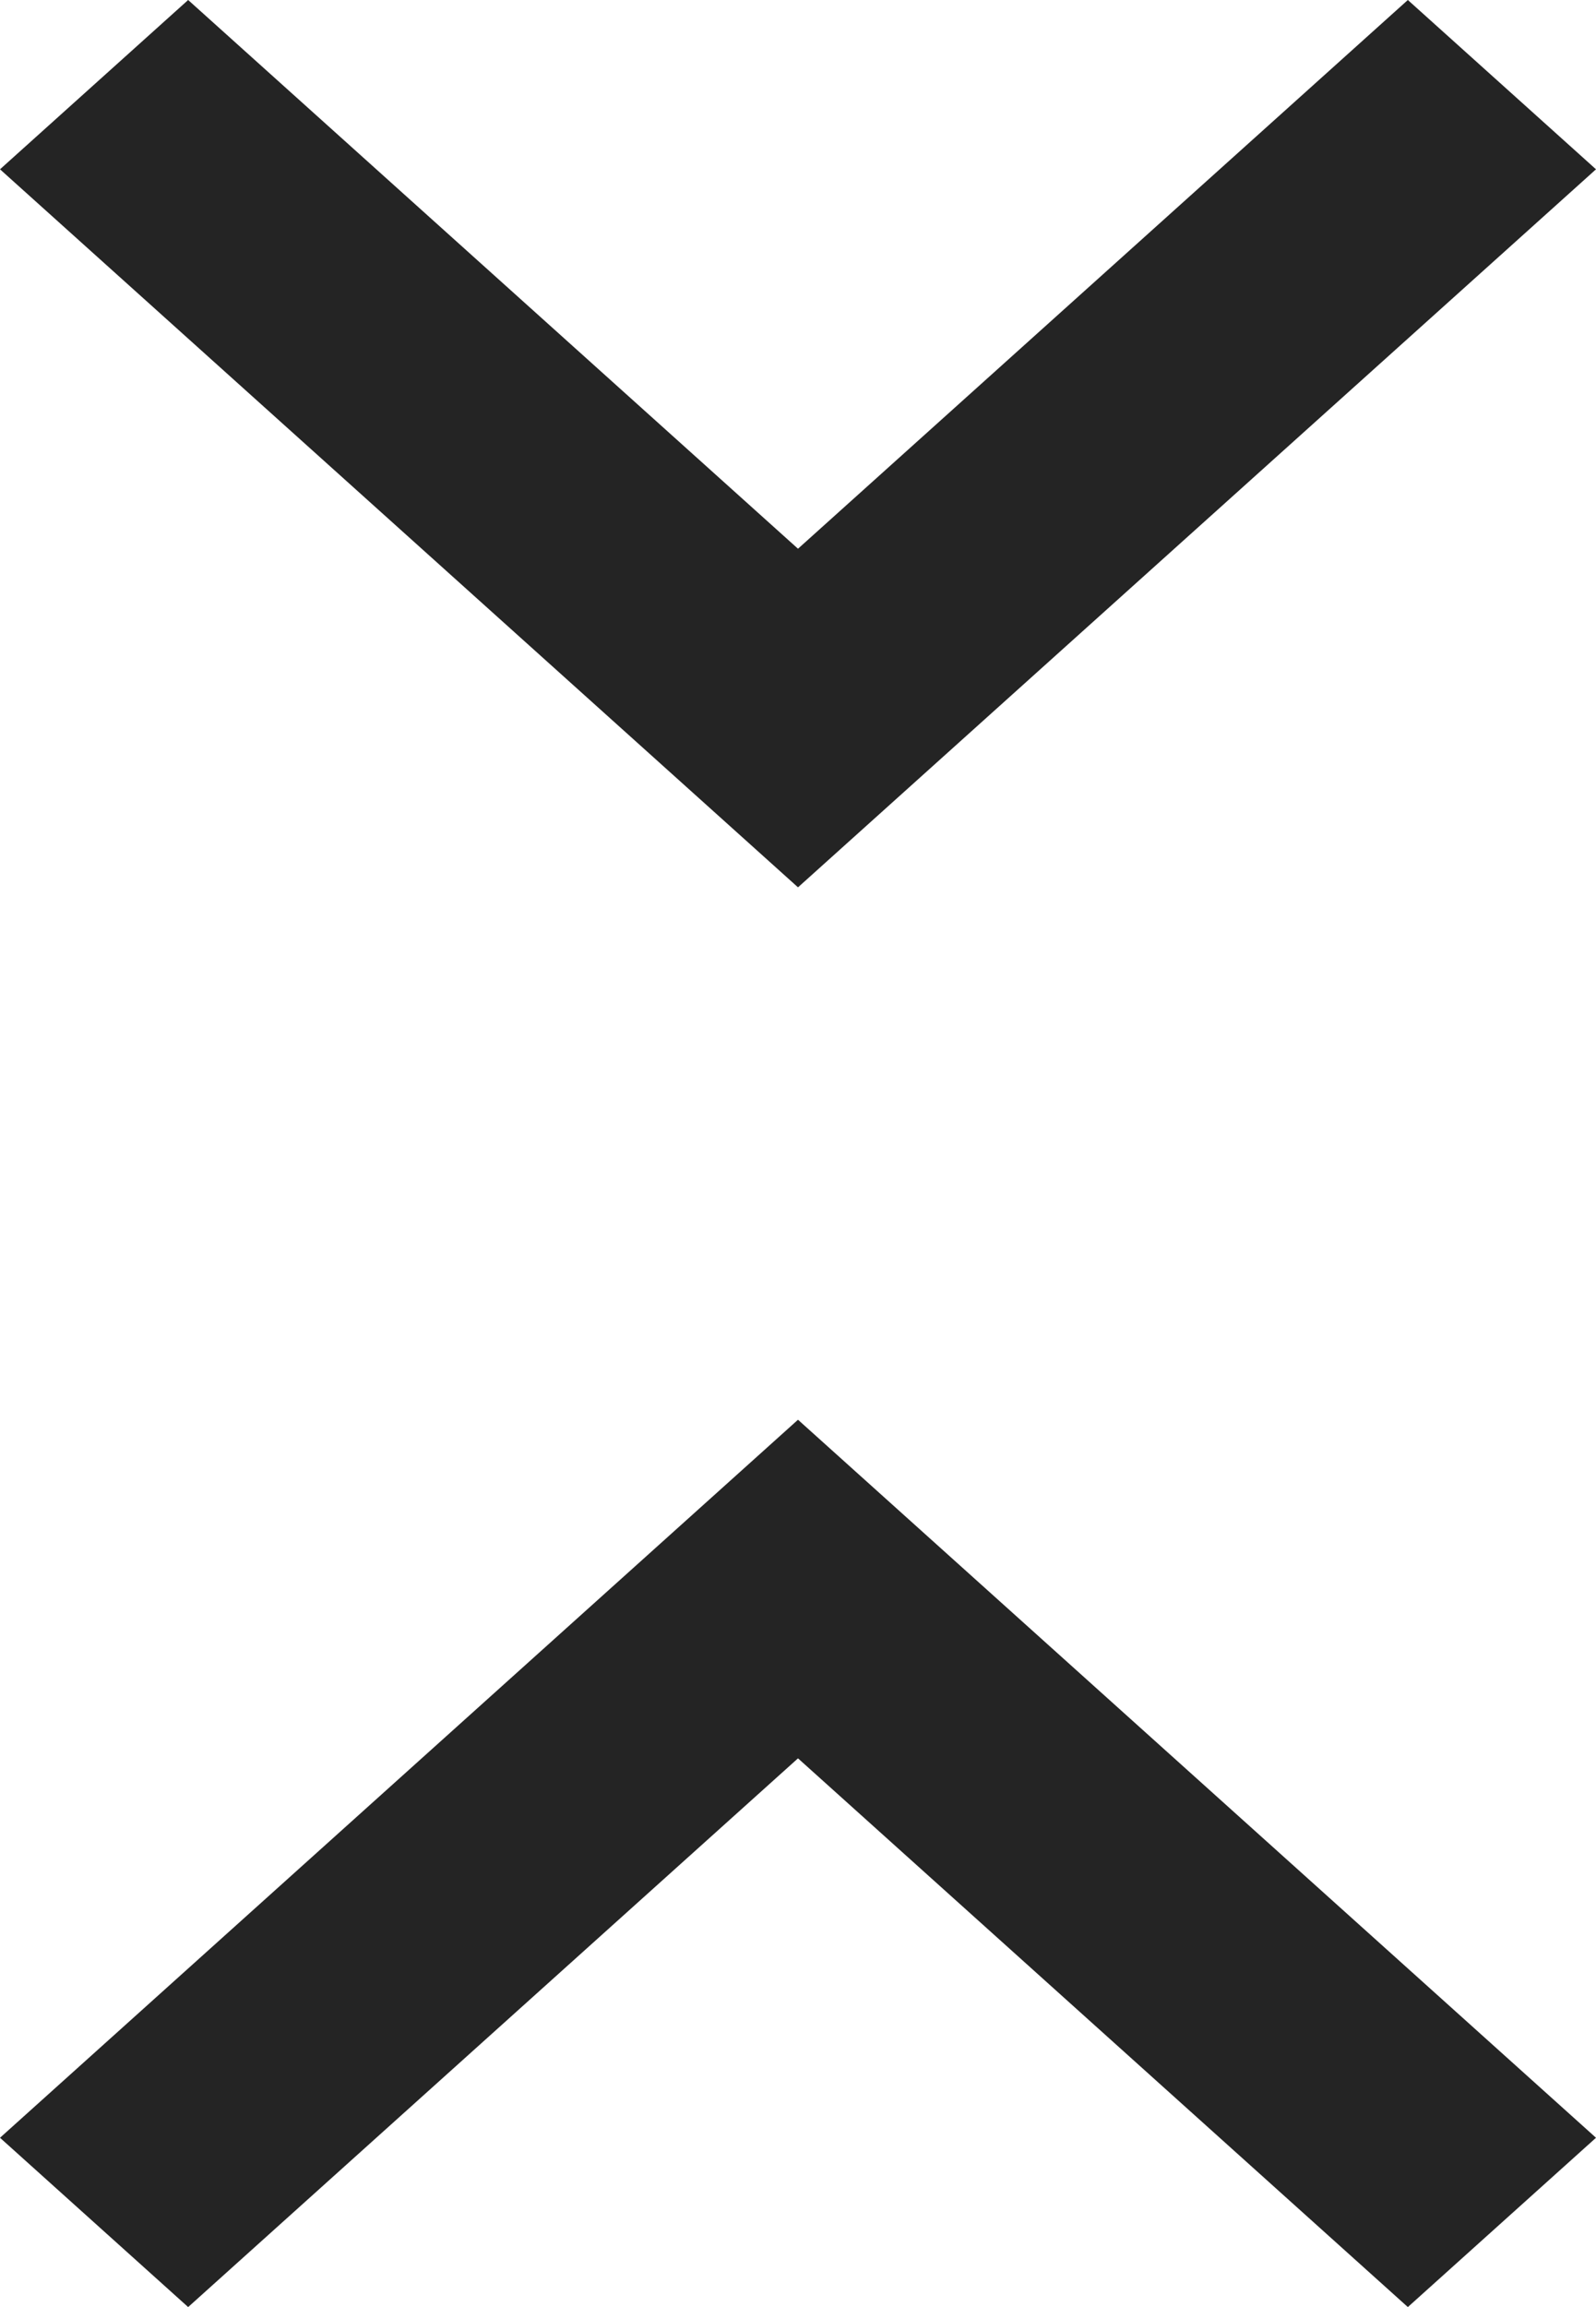 <svg width="9" height="13" viewBox="0 0 9 13" fill="none" xmlns="http://www.w3.org/2000/svg">
<path d="M7.939 0L4.5 3.092L1.061 0L0 0.954L4.5 5L9 0.954L7.939 0Z" fill="#242424"/>
<path d="M1.061 13L4.5 9.908L7.939 13L9 12.046L4.5 8L0 12.046L1.061 13Z" fill="#242424"/>
</svg>
